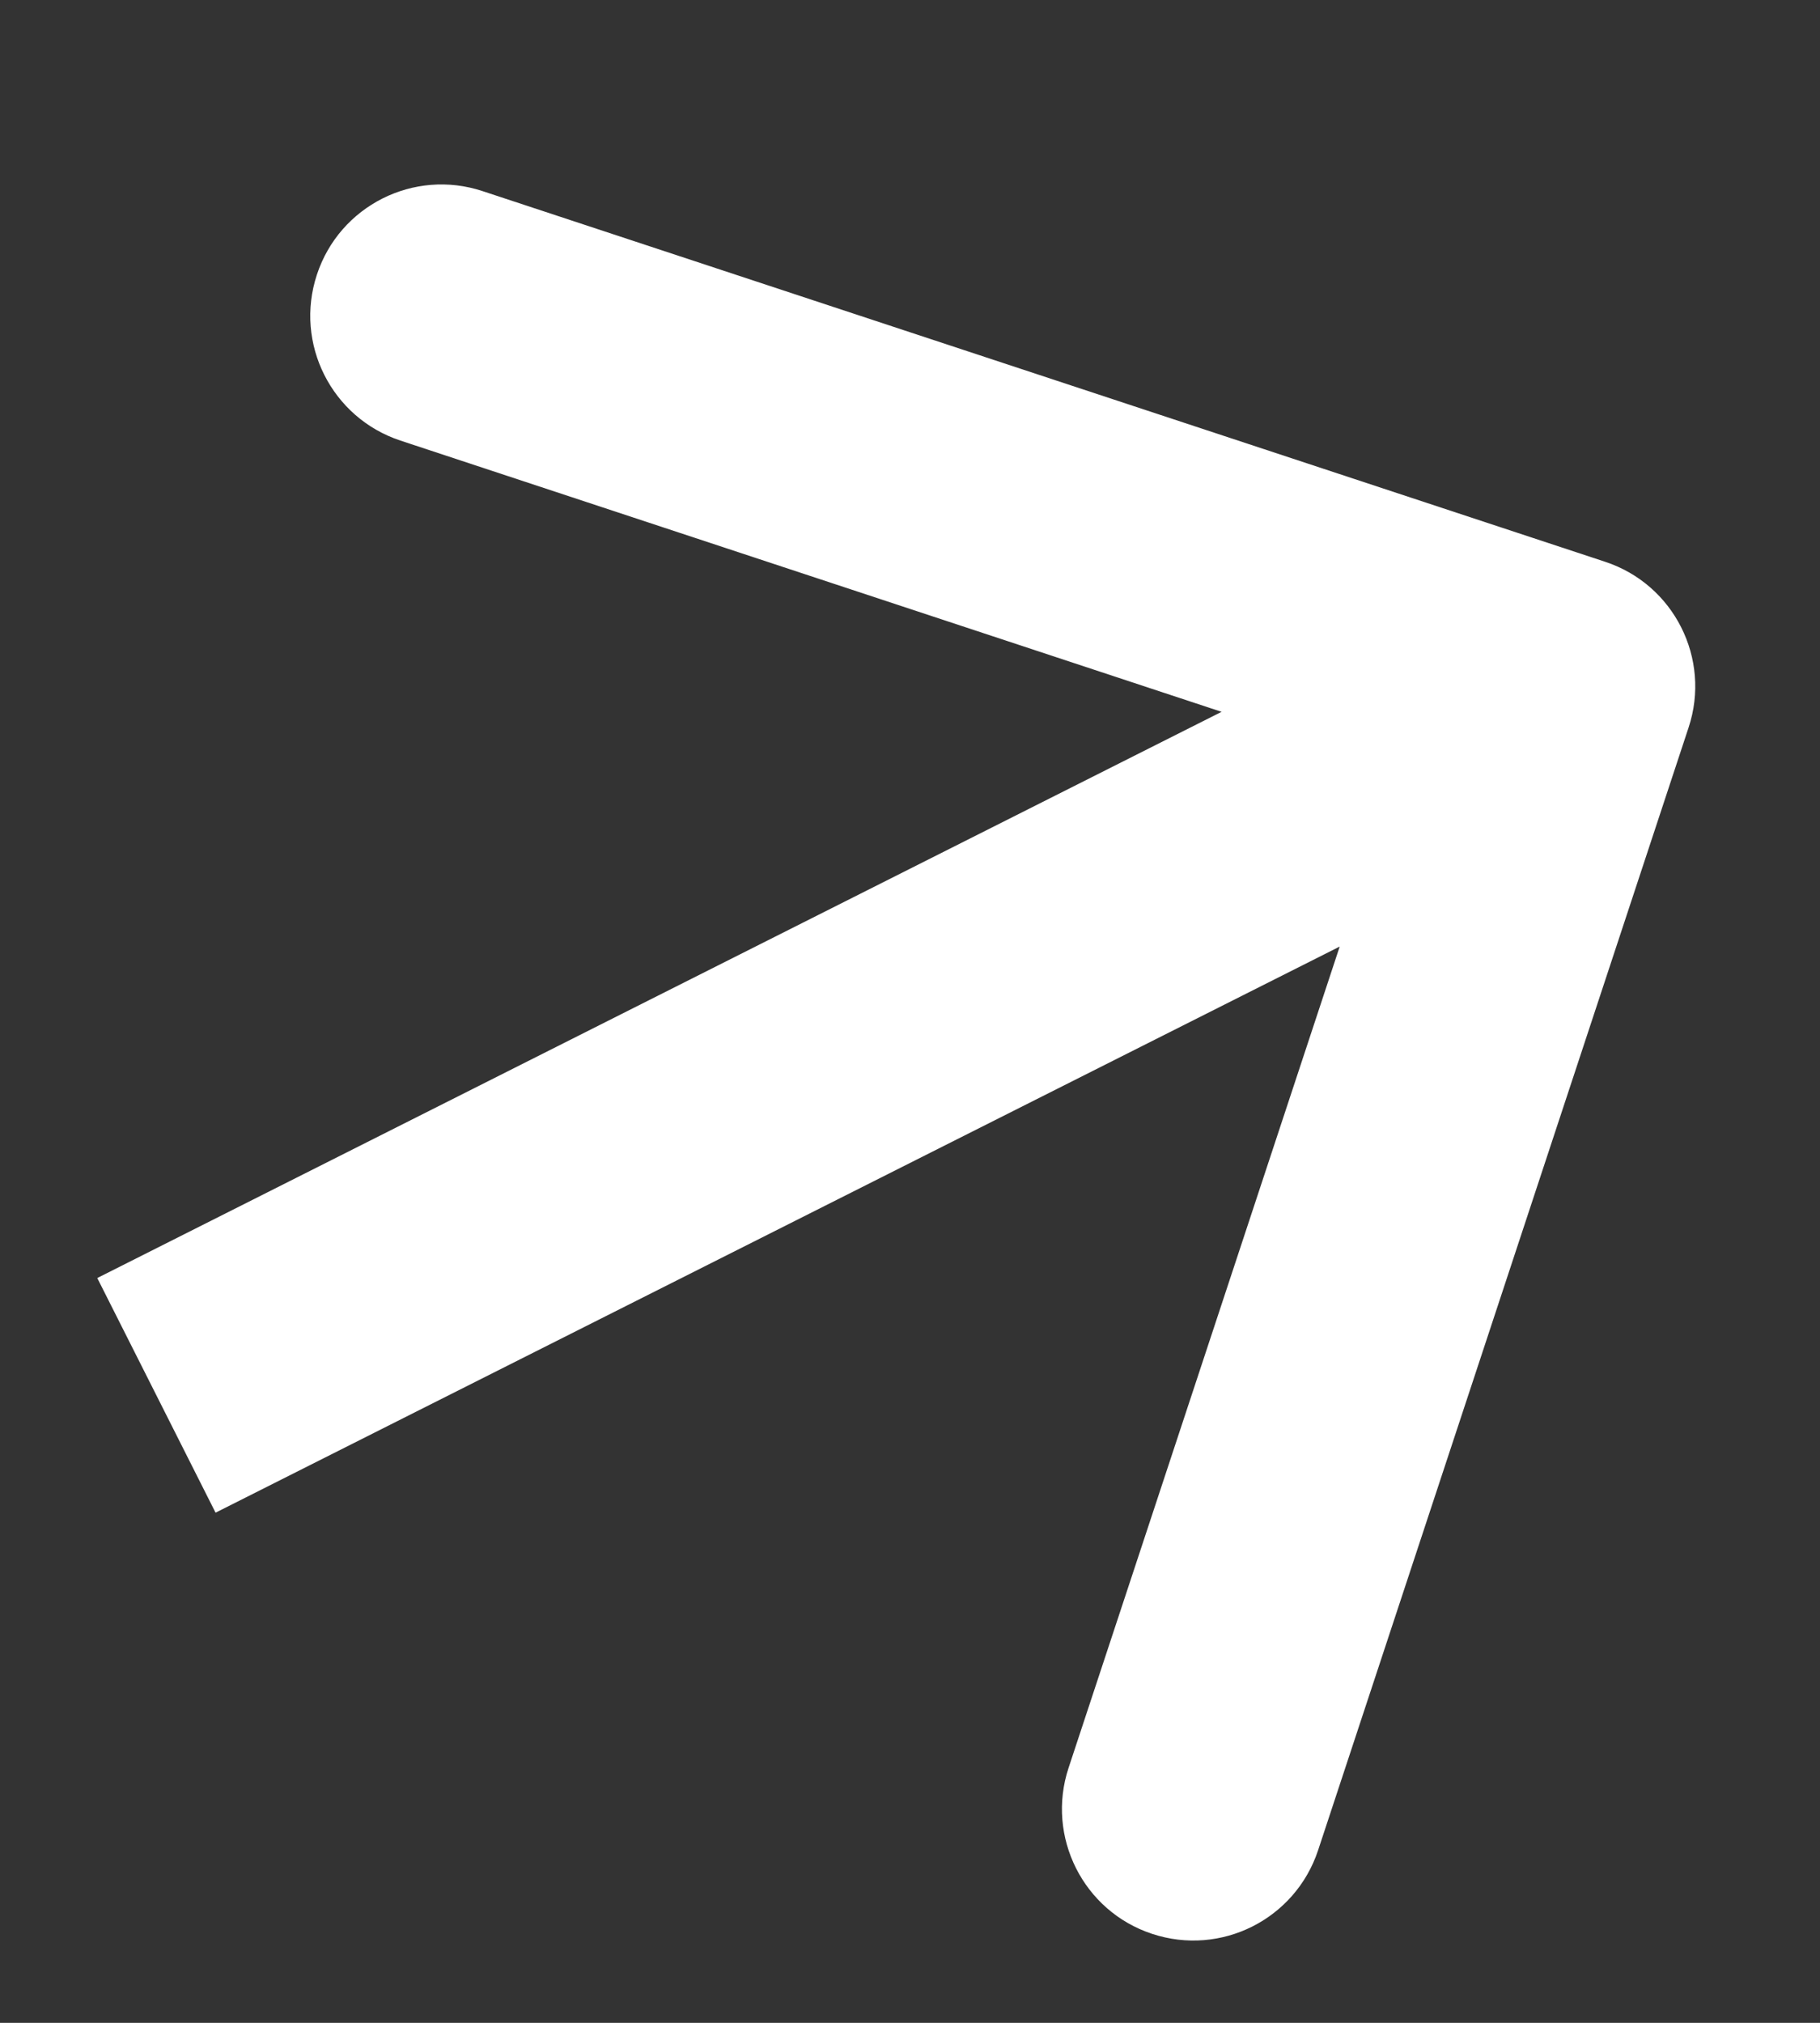 <svg width="9" height="10" viewBox="0 0 9 10" fill="none" xmlns="http://www.w3.org/2000/svg">
<rect x="0" y="0" width="9" height="10" fill="#333333" stroke="none"/>
<path d="M8.35 3.597C8.463 3.257 8.278 2.889 7.937 2.777L2.387 0.945C2.047 0.832 1.679 1.017 1.567 1.358C1.455 1.698 1.639 2.065 1.98 2.178L6.913 3.807L5.284 8.74C5.172 9.08 5.357 9.448 5.697 9.56C6.038 9.673 6.405 9.488 6.518 9.147L8.35 3.597ZM1.066 7.478L8.026 3.974L7.441 2.814L0.481 6.318L1.066 7.478Z" fill="white"/>
</svg>
